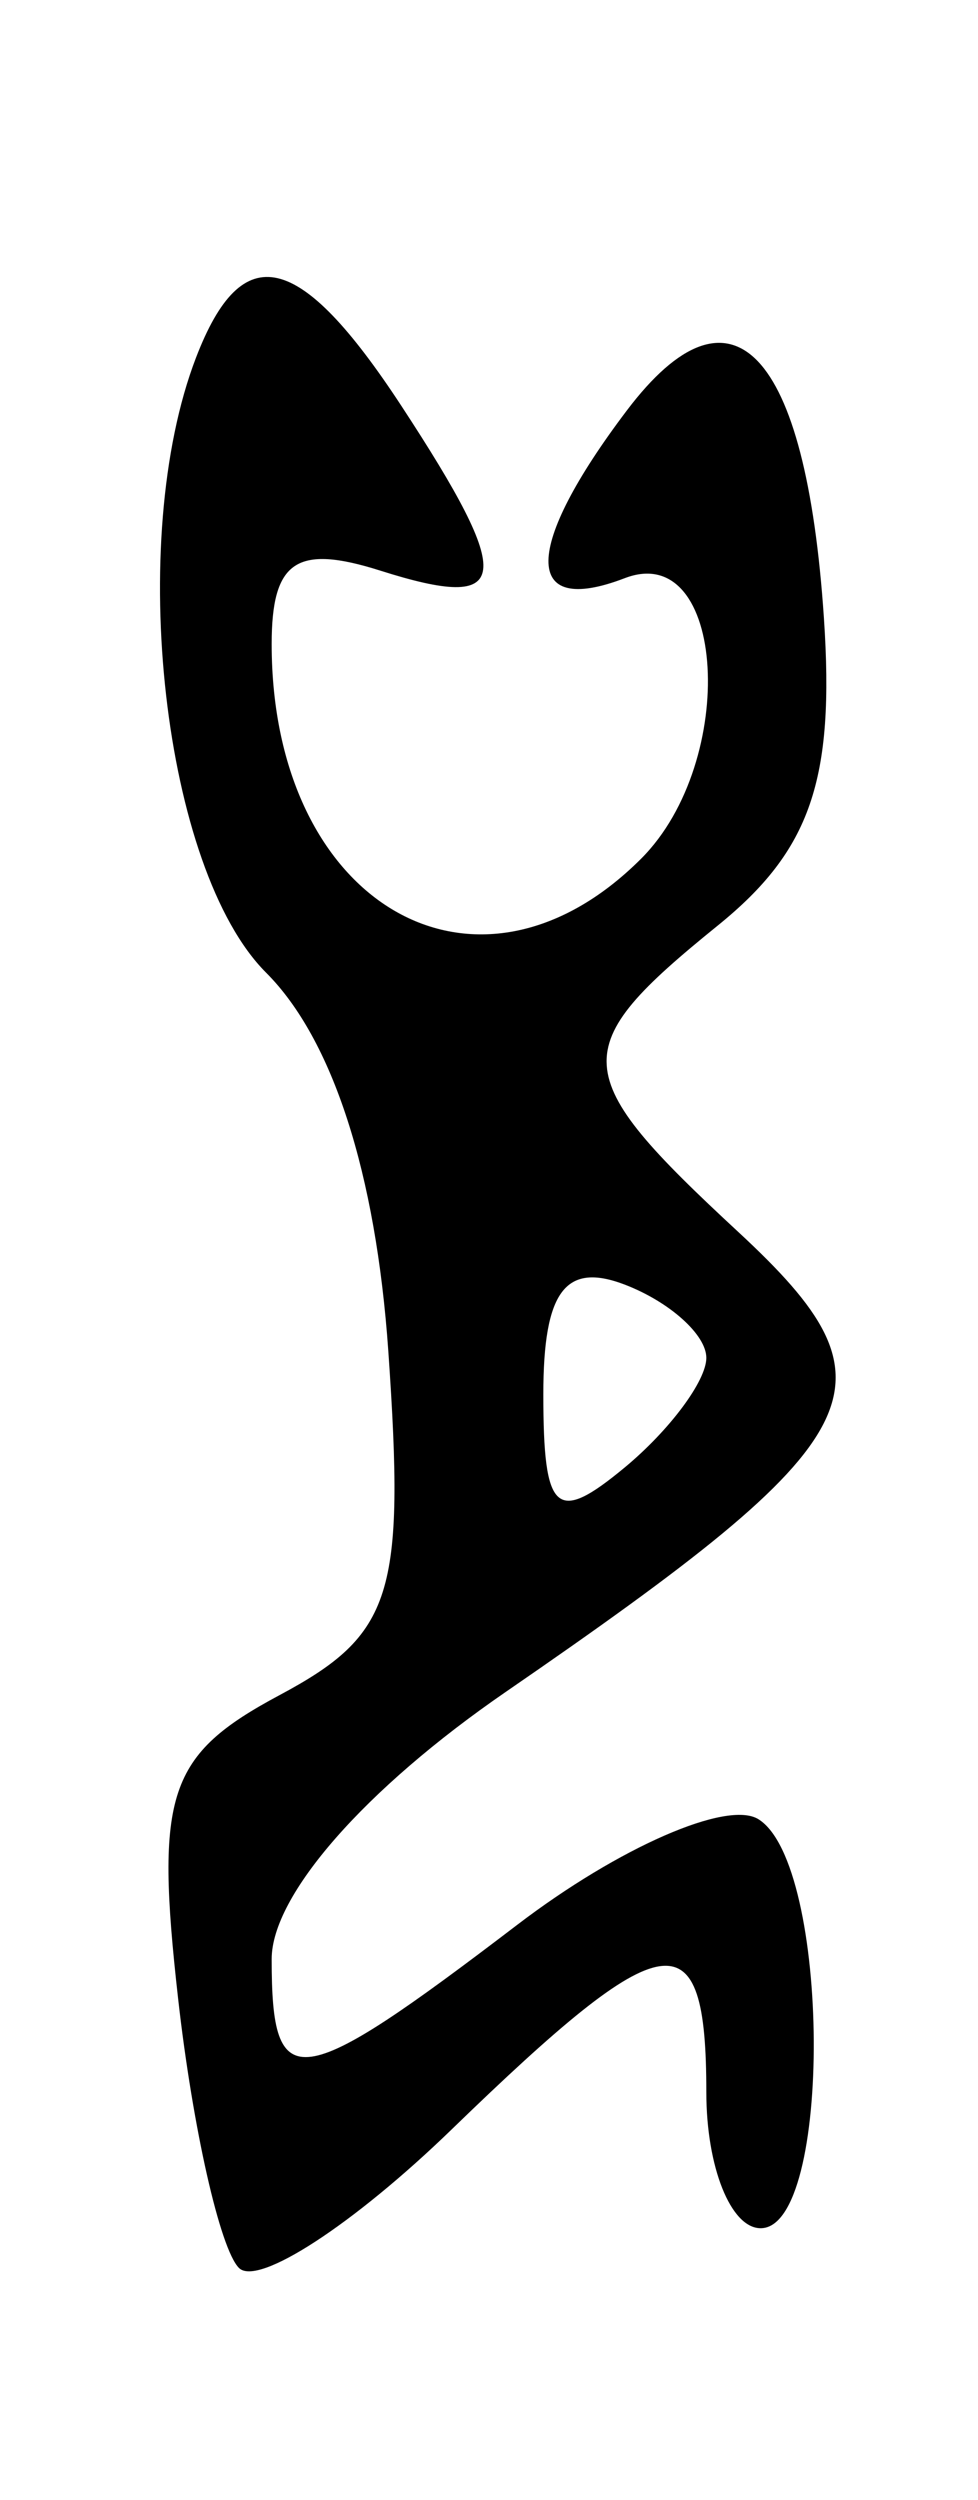<svg xmlns="http://www.w3.org/2000/svg" width="18" height="46" viewBox="0 0 18 46" version="1.1">
	<path d="M 3.607 6.582 C 2.314 9.950, 3.004 16.004, 4.897 17.897 C 6.122 19.122, 6.918 21.586, 7.147 24.862 C 7.459 29.348, 7.229 30.077, 5.145 31.191 C 3.089 32.290, 2.852 32.998, 3.278 36.774 C 3.546 39.153, 4.050 41.383, 4.398 41.731 C 4.745 42.079, 6.507 40.932, 8.313 39.182 C 12.271 35.345, 13 35.239, 13 38.500 C 13 39.875, 13.450 41, 14 41 C 15.329 41, 15.291 34.298, 13.957 33.473 C 13.383 33.119, 11.388 33.992, 9.524 35.414 C 5.458 38.515, 5 38.579, 5 36.048 C 5 34.873, 6.714 32.917, 9.308 31.132 C 16.163 26.415, 16.632 25.490, 13.592 22.672 C 10.437 19.749, 10.407 19.301, 13.212 17.029 C 14.918 15.648, 15.365 14.352, 15.164 11.371 C 14.832 6.429, 13.469 4.997, 11.536 7.554 C 9.627 10.078, 9.612 11.363, 11.500 10.638 C 13.361 9.924, 13.598 14.002, 11.800 15.800 C 8.768 18.832, 5 16.643, 5 11.851 C 5 10.320, 5.458 10.011, 7 10.500 C 9.422 11.269, 9.496 10.687, 7.385 7.465 C 5.513 4.608, 4.459 4.362, 3.607 6.582 M 10 25.654 C 10 27.844, 10.232 28.052, 11.500 27 C 12.325 26.315, 13 25.408, 13 24.985 C 13 24.561, 12.325 23.955, 11.500 23.638 C 10.405 23.218, 10 23.762, 10 25.654" stroke="none" fill="black" fill-rule="evenodd"/>
</svg>